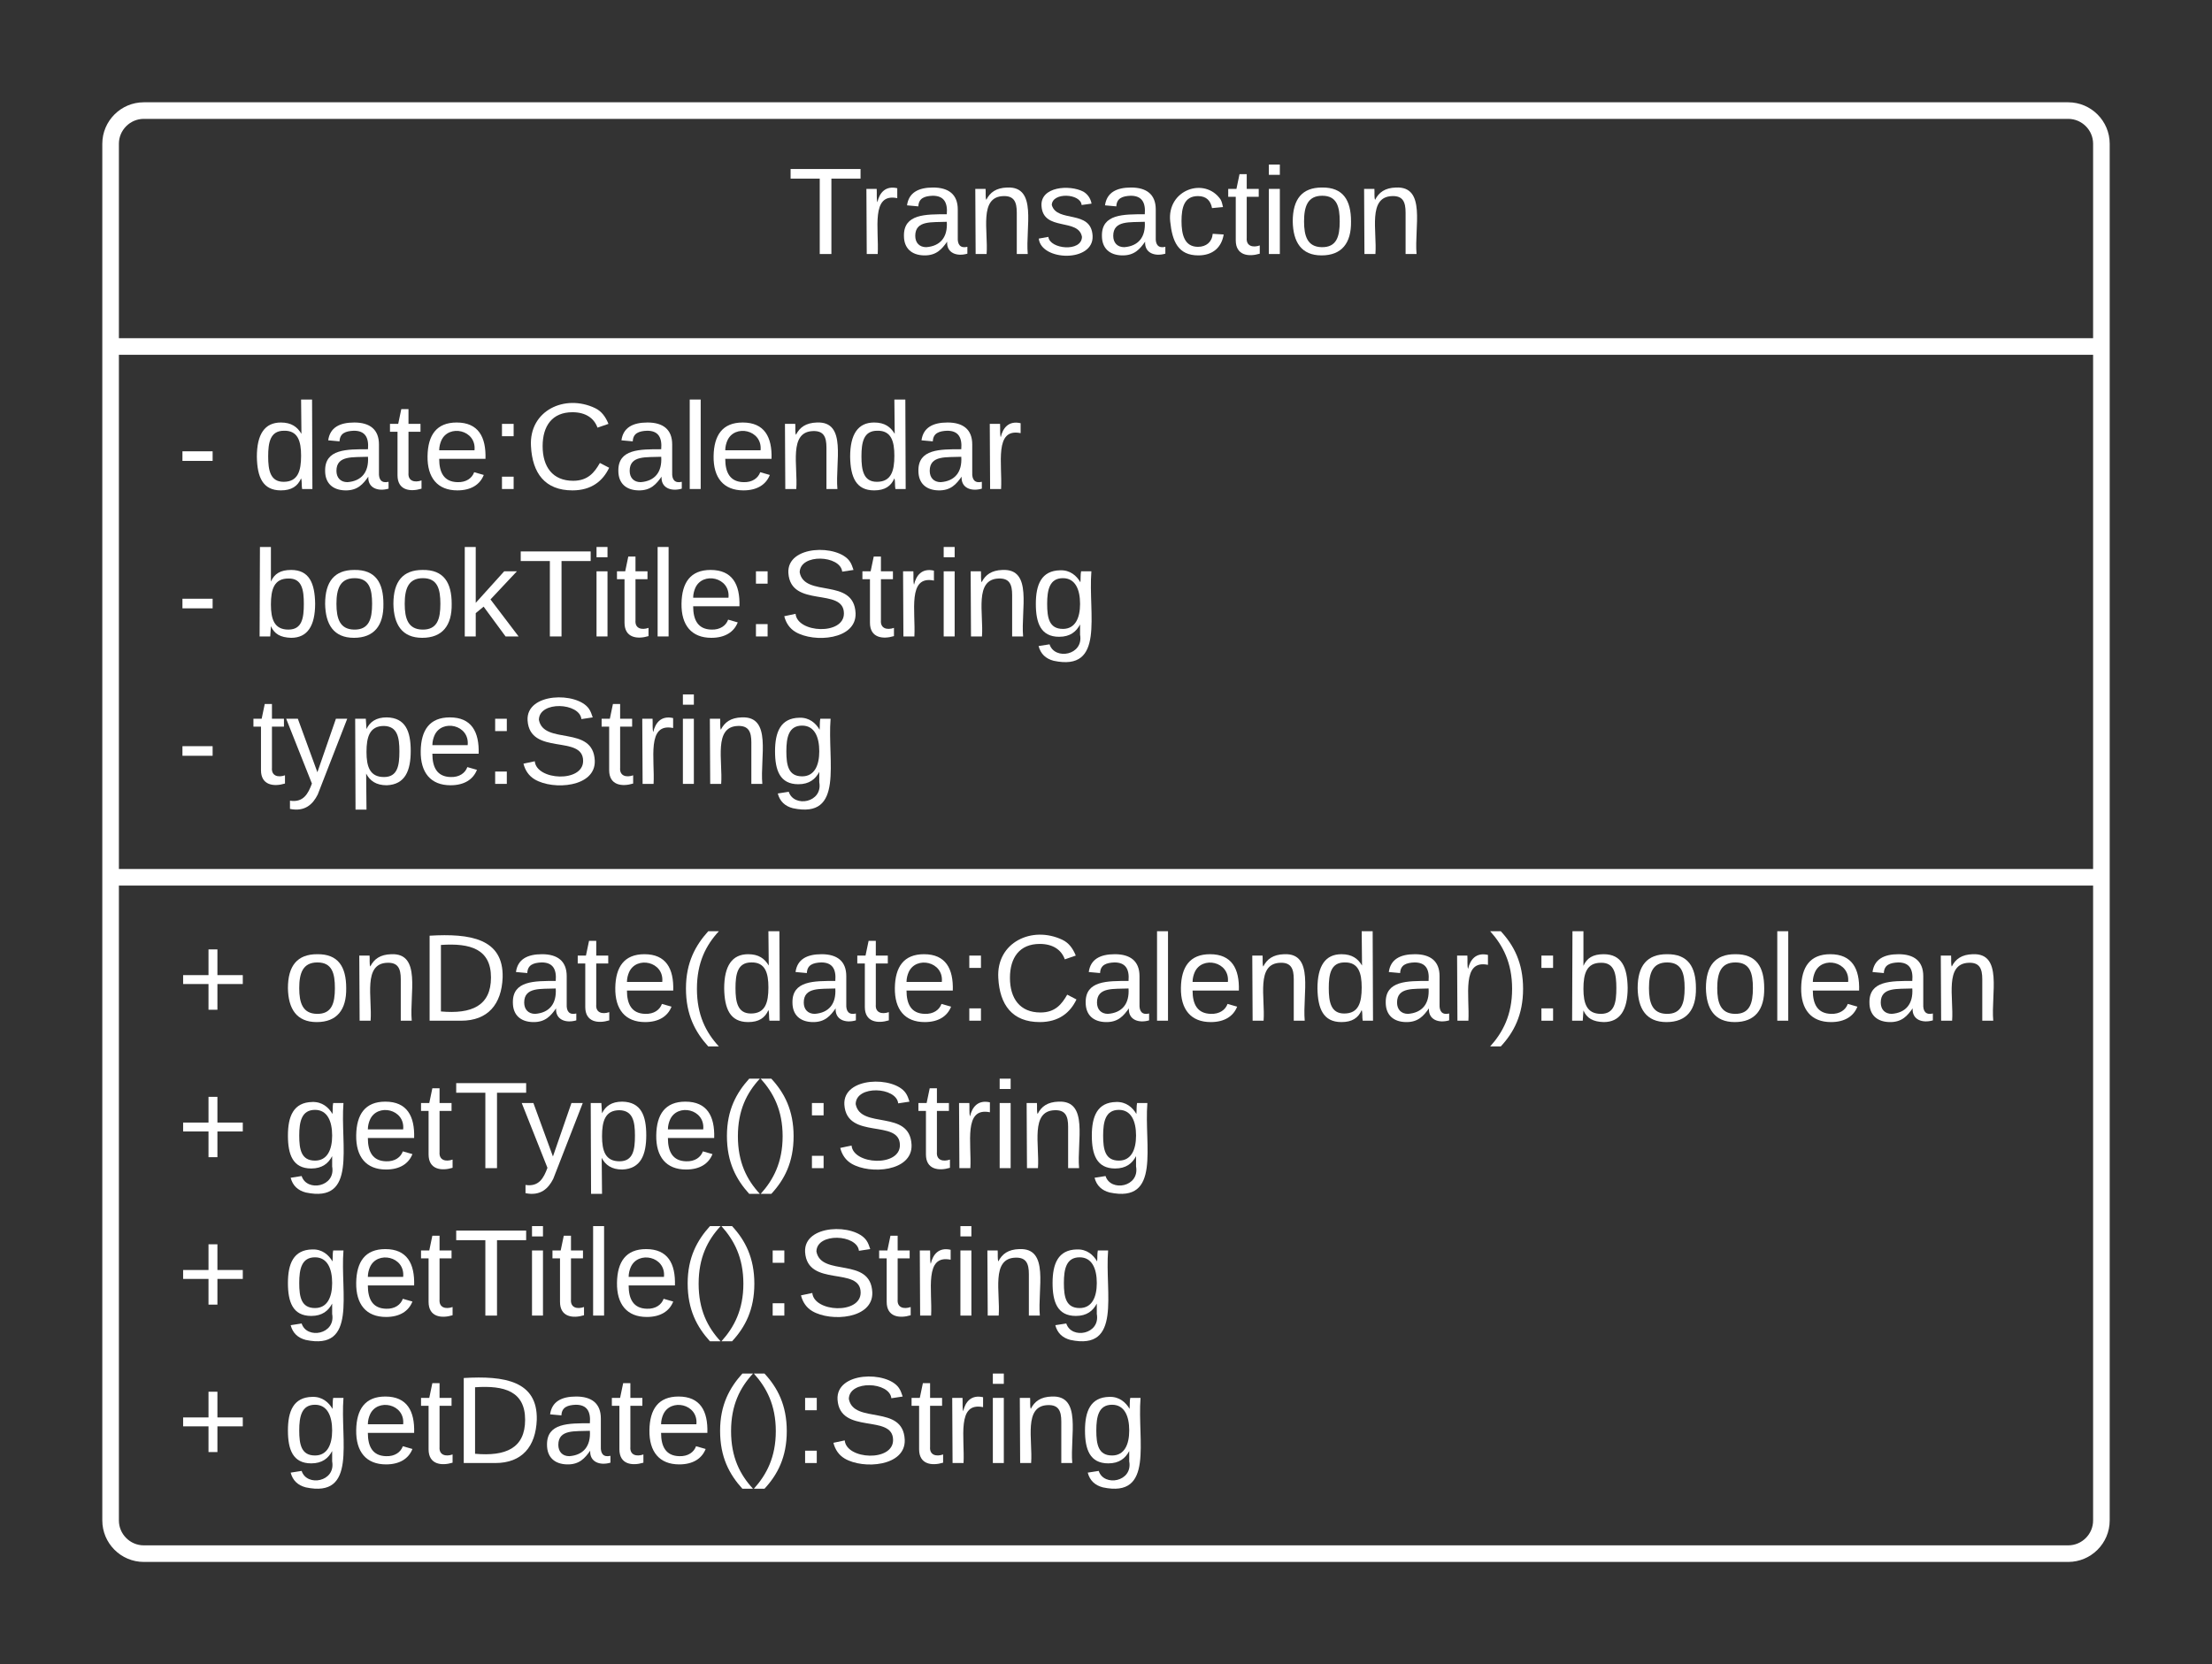 <svg xmlns="http://www.w3.org/2000/svg" xmlns:xlink="http://www.w3.org/1999/xlink" xmlns:lucid="lucid" width="400" height="301"><rect width="100%" height="100%" fill="#333333" stroke="none"/><g transform="translate(-120 -140)" lucid:page-tab-id="biN~P-6O~t_d"><path d="M140 166c0-3.3 2.7-6 6-6h348c3.3 0 6 2.7 6 6v249c0 3.3-2.7 6-6 6H146c-3.3 0-6-2.7-6-6z" stroke="#fff" stroke-width="3" fill-opacity="0"/><path d="M140 202.67h360m-360 96h360" stroke="#fff" stroke-width="3" fill="none"/><use xlink:href="#a" transform="matrix(1,0,0,1,148,168) translate(114.469 17.944)"/><use xlink:href="#b" transform="matrix(1,0,0,1,152,210.667) translate(0 17.778)"/><use xlink:href="#c" transform="matrix(1,0,0,1,152,210.667) translate(0 44.444)"/><use xlink:href="#d" transform="matrix(1,0,0,1,152,210.667) translate(0 71.111)"/><g><use xlink:href="#e" transform="matrix(1,0,0,1,152,306.667) translate(0 17.944)"/><use xlink:href="#f" transform="matrix(1,0,0,1,152,306.667) translate(19.136 17.944)"/><use xlink:href="#g" transform="matrix(1,0,0,1,152,306.667) translate(0 44.611)"/><use xlink:href="#h" transform="matrix(1,0,0,1,152,306.667) translate(19.136 44.611)"/><use xlink:href="#e" transform="matrix(1,0,0,1,152,306.667) translate(0 71.278)"/><use xlink:href="#i" transform="matrix(1,0,0,1,152,306.667) translate(19.136 71.278)"/><use xlink:href="#e" transform="matrix(1,0,0,1,152,306.667) translate(0 97.944)"/><use xlink:href="#j" transform="matrix(1,0,0,1,152,306.667) translate(19.136 97.944)"/></g><defs><path fill="#fff" d="M127-220V0H93v-220H8v-28h204v28h-85" id="k"/><path fill="#fff" d="M114-163C36-179 61-72 57 0H25l-1-190h30c1 12-1 29 2 39 6-27 23-49 58-41v29" id="l"/><path fill="#fff" d="M141-36C126-15 110 5 73 4 37 3 15-17 15-53c-1-64 63-63 125-63 3-35-9-54-41-54-24 1-41 7-42 31l-33-3c5-37 33-52 76-52 45 0 72 20 72 64v82c-1 20 7 32 28 27v20c-31 9-61-2-59-35zM48-53c0 20 12 33 32 33 41-3 63-29 60-74-43 2-92-5-92 41" id="m"/><path fill="#fff" d="M117-194c89-4 53 116 60 194h-32v-121c0-31-8-49-39-48C34-167 62-67 57 0H25l-1-190h30c1 10-1 24 2 32 11-22 29-35 61-36" id="n"/><path fill="#fff" d="M135-143c-3-34-86-38-87 0 15 53 115 12 119 90S17 21 10-45l28-5c4 36 97 45 98 0-10-56-113-15-118-90-4-57 82-63 122-42 12 7 21 19 24 35" id="o"/><path fill="#fff" d="M96-169c-40 0-48 33-48 73s9 75 48 75c24 0 41-14 43-38l32 2c-6 37-31 61-74 61-59 0-76-41-82-99-10-93 101-131 147-64 4 7 5 14 7 22l-32 3c-4-21-16-35-41-35" id="p"/><path fill="#fff" d="M59-47c-2 24 18 29 38 22v24C64 9 27 4 27-40v-127H5v-23h24l9-43h21v43h35v23H59v120" id="q"/><path fill="#fff" d="M24-231v-30h32v30H24zM24 0v-190h32V0H24" id="r"/><path fill="#fff" d="M100-194c62-1 85 37 85 99 1 63-27 99-86 99S16-35 15-95c0-66 28-99 85-99zM99-20c44 1 53-31 53-75 0-43-8-75-51-75s-53 32-53 75 10 74 51 75" id="s"/><g id="a"><use transform="matrix(0.062,0,0,0.062,0,0)" xlink:href="#k"/><use transform="matrix(0.062,0,0,0.062,12.716,0)" xlink:href="#l"/><use transform="matrix(0.062,0,0,0.062,20.062,0)" xlink:href="#m"/><use transform="matrix(0.062,0,0,0.062,32.407,0)" xlink:href="#n"/><use transform="matrix(0.062,0,0,0.062,44.753,0)" xlink:href="#o"/><use transform="matrix(0.062,0,0,0.062,55.864,0)" xlink:href="#m"/><use transform="matrix(0.062,0,0,0.062,68.21,0)" xlink:href="#p"/><use transform="matrix(0.062,0,0,0.062,79.321,0)" xlink:href="#q"/><use transform="matrix(0.062,0,0,0.062,85.494,0)" xlink:href="#r"/><use transform="matrix(0.062,0,0,0.062,90.37,0)" xlink:href="#s"/><use transform="matrix(0.062,0,0,0.062,102.716,0)" xlink:href="#n"/></g><path fill="#fff" d="M16-82v-28h88v28H16" id="t"/><path fill="#fff" d="M85-194c31 0 48 13 60 33l-1-100h32l1 261h-30c-2-10 0-23-3-31C134-8 116 4 85 4 32 4 16-35 15-94c0-66 23-100 70-100zm9 24c-40 0-46 34-46 75 0 40 6 74 45 74 42 0 51-32 51-76 0-42-9-74-50-73" id="u"/><path fill="#fff" d="M100-194c63 0 86 42 84 106H49c0 40 14 67 53 68 26 1 43-12 49-29l28 8c-11 28-37 45-77 45C44 4 14-33 15-96c1-61 26-98 85-98zm52 81c6-60-76-77-97-28-3 7-6 17-6 28h103" id="v"/><path fill="#fff" d="M33-154v-36h34v36H33zM33 0v-36h34V0H33" id="w"/><path fill="#fff" d="M212-179c-10-28-35-45-73-45-59 0-87 40-87 99 0 60 29 101 89 101 43 0 62-24 78-52l27 14C228-24 195 4 139 4 59 4 22-46 18-125c-6-104 99-153 187-111 19 9 31 26 39 46" id="x"/><path fill="#fff" d="M24 0v-261h32V0H24" id="y"/><g id="b"><use transform="matrix(0.062,0,0,0.062,0,0)" xlink:href="#t"/><use transform="matrix(0.062,0,0,0.062,13.519,0)" xlink:href="#u"/><use transform="matrix(0.062,0,0,0.062,25.864,0)" xlink:href="#m"/><use transform="matrix(0.062,0,0,0.062,38.21,0)" xlink:href="#q"/><use transform="matrix(0.062,0,0,0.062,44.383,0)" xlink:href="#v"/><use transform="matrix(0.062,0,0,0.062,56.728,0)" xlink:href="#w"/><use transform="matrix(0.062,0,0,0.062,62.901,0)" xlink:href="#x"/><use transform="matrix(0.062,0,0,0.062,78.889,0)" xlink:href="#m"/><use transform="matrix(0.062,0,0,0.062,91.235,0)" xlink:href="#y"/><use transform="matrix(0.062,0,0,0.062,96.111,0)" xlink:href="#v"/><use transform="matrix(0.062,0,0,0.062,108.457,0)" xlink:href="#n"/><use transform="matrix(0.062,0,0,0.062,120.802,0)" xlink:href="#u"/><use transform="matrix(0.062,0,0,0.062,133.148,0)" xlink:href="#m"/><use transform="matrix(0.062,0,0,0.062,145.494,0)" xlink:href="#l"/></g><path fill="#fff" d="M115-194c53 0 69 39 70 98 0 66-23 100-70 100C84 3 66-7 56-30L54 0H23l1-261h32v101c10-23 28-34 59-34zm-8 174c40 0 45-34 45-75 0-40-5-75-45-74-42 0-51 32-51 76 0 43 10 73 51 73" id="z"/><path fill="#fff" d="M143 0L79-87 56-68V0H24v-261h32v163l83-92h37l-77 82L181 0h-38" id="A"/><path fill="#fff" d="M185-189c-5-48-123-54-124 2 14 75 158 14 163 119 3 78-121 87-175 55-17-10-28-26-33-46l33-7c5 56 141 63 141-1 0-78-155-14-162-118-5-82 145-84 179-34 5 7 8 16 11 25" id="B"/><path fill="#fff" d="M177-190C167-65 218 103 67 71c-23-6-38-20-44-43l32-5c15 47 100 32 89-28v-30C133-14 115 1 83 1 29 1 15-40 15-95c0-56 16-97 71-98 29-1 48 16 59 35 1-10 0-23 2-32h30zM94-22c36 0 50-32 50-73 0-42-14-75-50-75-39 0-46 34-46 75s6 73 46 73" id="C"/><g id="c"><use transform="matrix(0.062,0,0,0.062,0,0)" xlink:href="#t"/><use transform="matrix(0.062,0,0,0.062,13.519,0)" xlink:href="#z"/><use transform="matrix(0.062,0,0,0.062,25.864,0)" xlink:href="#s"/><use transform="matrix(0.062,0,0,0.062,38.21,0)" xlink:href="#s"/><use transform="matrix(0.062,0,0,0.062,50.556,0)" xlink:href="#A"/><use transform="matrix(0.062,0,0,0.062,61.667,0)" xlink:href="#k"/><use transform="matrix(0.062,0,0,0.062,74.383,0)" xlink:href="#r"/><use transform="matrix(0.062,0,0,0.062,79.259,0)" xlink:href="#q"/><use transform="matrix(0.062,0,0,0.062,85.432,0)" xlink:href="#y"/><use transform="matrix(0.062,0,0,0.062,90.309,0)" xlink:href="#v"/><use transform="matrix(0.062,0,0,0.062,102.654,0)" xlink:href="#w"/><use transform="matrix(0.062,0,0,0.062,108.827,0)" xlink:href="#B"/><use transform="matrix(0.062,0,0,0.062,123.642,0)" xlink:href="#q"/><use transform="matrix(0.062,0,0,0.062,129.815,0)" xlink:href="#l"/><use transform="matrix(0.062,0,0,0.062,137.16,0)" xlink:href="#r"/><use transform="matrix(0.062,0,0,0.062,142.037,0)" xlink:href="#n"/><use transform="matrix(0.062,0,0,0.062,154.383,0)" xlink:href="#C"/></g><path fill="#fff" d="M179-190L93 31C79 59 56 82 12 73V49c39 6 53-20 64-50L1-190h34L92-34l54-156h33" id="D"/><path fill="#fff" d="M115-194c55 1 70 41 70 98S169 2 115 4C84 4 66-9 55-30l1 105H24l-1-265h31l2 30c10-21 28-34 59-34zm-8 174c40 0 45-34 45-75s-6-73-45-74c-42 0-51 32-51 76 0 43 10 73 51 73" id="E"/><g id="d"><use transform="matrix(0.062,0,0,0.062,0,0)" xlink:href="#t"/><use transform="matrix(0.062,0,0,0.062,13.519,0)" xlink:href="#q"/><use transform="matrix(0.062,0,0,0.062,19.691,0)" xlink:href="#D"/><use transform="matrix(0.062,0,0,0.062,30.802,0)" xlink:href="#E"/><use transform="matrix(0.062,0,0,0.062,43.148,0)" xlink:href="#v"/><use transform="matrix(0.062,0,0,0.062,55.494,0)" xlink:href="#w"/><use transform="matrix(0.062,0,0,0.062,61.667,0)" xlink:href="#B"/><use transform="matrix(0.062,0,0,0.062,76.481,0)" xlink:href="#q"/><use transform="matrix(0.062,0,0,0.062,82.654,0)" xlink:href="#l"/><use transform="matrix(0.062,0,0,0.062,90,0)" xlink:href="#r"/><use transform="matrix(0.062,0,0,0.062,94.877,0)" xlink:href="#n"/><use transform="matrix(0.062,0,0,0.062,107.222,0)" xlink:href="#C"/></g><path fill="#fff" d="M118-107v75H92v-75H18v-26h74v-75h26v75h74v26h-74" id="F"/><use transform="matrix(0.062,0,0,0.062,0,0)" xlink:href="#F" id="e"/><path fill="#fff" d="M30-248c118-7 216 8 213 122C240-48 200 0 122 0H30v-248zM63-27c89 8 146-16 146-99s-60-101-146-95v194" id="G"/><path fill="#fff" d="M87 75C49 33 22-17 22-94c0-76 28-126 65-167h31c-38 41-64 92-64 168S80 34 118 75H87" id="H"/><path fill="#fff" d="M33-261c38 41 65 92 65 168S71 34 33 75H2C39 34 66-17 66-93S39-220 2-261h31" id="I"/><g id="f"><use transform="matrix(0.062,0,0,0.062,0,0)" xlink:href="#s"/><use transform="matrix(0.062,0,0,0.062,12.346,0)" xlink:href="#n"/><use transform="matrix(0.062,0,0,0.062,24.691,0)" xlink:href="#G"/><use transform="matrix(0.062,0,0,0.062,40.679,0)" xlink:href="#m"/><use transform="matrix(0.062,0,0,0.062,53.025,0)" xlink:href="#q"/><use transform="matrix(0.062,0,0,0.062,59.198,0)" xlink:href="#v"/><use transform="matrix(0.062,0,0,0.062,71.543,0)" xlink:href="#H"/><use transform="matrix(0.062,0,0,0.062,78.889,0)" xlink:href="#u"/><use transform="matrix(0.062,0,0,0.062,91.235,0)" xlink:href="#m"/><use transform="matrix(0.062,0,0,0.062,103.58,0)" xlink:href="#q"/><use transform="matrix(0.062,0,0,0.062,109.753,0)" xlink:href="#v"/><use transform="matrix(0.062,0,0,0.062,122.099,0)" xlink:href="#w"/><use transform="matrix(0.062,0,0,0.062,128.272,0)" xlink:href="#x"/><use transform="matrix(0.062,0,0,0.062,144.259,0)" xlink:href="#m"/><use transform="matrix(0.062,0,0,0.062,156.605,0)" xlink:href="#y"/><use transform="matrix(0.062,0,0,0.062,161.481,0)" xlink:href="#v"/><use transform="matrix(0.062,0,0,0.062,173.827,0)" xlink:href="#n"/><use transform="matrix(0.062,0,0,0.062,186.173,0)" xlink:href="#u"/><use transform="matrix(0.062,0,0,0.062,198.519,0)" xlink:href="#m"/><use transform="matrix(0.062,0,0,0.062,210.864,0)" xlink:href="#l"/><use transform="matrix(0.062,0,0,0.062,218.21,0)" xlink:href="#I"/><use transform="matrix(0.062,0,0,0.062,225.556,0)" xlink:href="#w"/><use transform="matrix(0.062,0,0,0.062,231.728,0)" xlink:href="#z"/><use transform="matrix(0.062,0,0,0.062,244.074,0)" xlink:href="#s"/><use transform="matrix(0.062,0,0,0.062,256.42,0)" xlink:href="#s"/><use transform="matrix(0.062,0,0,0.062,268.765,0)" xlink:href="#y"/><use transform="matrix(0.062,0,0,0.062,273.642,0)" xlink:href="#v"/><use transform="matrix(0.062,0,0,0.062,285.988,0)" xlink:href="#m"/><use transform="matrix(0.062,0,0,0.062,298.333,0)" xlink:href="#n"/></g><use transform="matrix(0.062,0,0,0.062,0,0)" xlink:href="#F" id="g"/><g id="h"><use transform="matrix(0.062,0,0,0.062,0,0)" xlink:href="#C"/><use transform="matrix(0.062,0,0,0.062,12.346,0)" xlink:href="#v"/><use transform="matrix(0.062,0,0,0.062,24.691,0)" xlink:href="#q"/><use transform="matrix(0.062,0,0,0.062,30.864,0)" xlink:href="#k"/><use transform="matrix(0.062,0,0,0.062,43.148,0)" xlink:href="#D"/><use transform="matrix(0.062,0,0,0.062,54.259,0)" xlink:href="#E"/><use transform="matrix(0.062,0,0,0.062,66.605,0)" xlink:href="#v"/><use transform="matrix(0.062,0,0,0.062,78.951,0)" xlink:href="#H"/><use transform="matrix(0.062,0,0,0.062,86.296,0)" xlink:href="#I"/><use transform="matrix(0.062,0,0,0.062,93.642,0)" xlink:href="#w"/><use transform="matrix(0.062,0,0,0.062,99.815,0)" xlink:href="#B"/><use transform="matrix(0.062,0,0,0.062,114.63,0)" xlink:href="#q"/><use transform="matrix(0.062,0,0,0.062,120.802,0)" xlink:href="#l"/><use transform="matrix(0.062,0,0,0.062,128.148,0)" xlink:href="#r"/><use transform="matrix(0.062,0,0,0.062,133.025,0)" xlink:href="#n"/><use transform="matrix(0.062,0,0,0.062,145.37,0)" xlink:href="#C"/></g><g id="i"><use transform="matrix(0.062,0,0,0.062,0,0)" xlink:href="#C"/><use transform="matrix(0.062,0,0,0.062,12.346,0)" xlink:href="#v"/><use transform="matrix(0.062,0,0,0.062,24.691,0)" xlink:href="#q"/><use transform="matrix(0.062,0,0,0.062,30.864,0)" xlink:href="#k"/><use transform="matrix(0.062,0,0,0.062,43.58,0)" xlink:href="#r"/><use transform="matrix(0.062,0,0,0.062,48.457,0)" xlink:href="#q"/><use transform="matrix(0.062,0,0,0.062,54.63,0)" xlink:href="#y"/><use transform="matrix(0.062,0,0,0.062,59.506,0)" xlink:href="#v"/><use transform="matrix(0.062,0,0,0.062,71.852,0)" xlink:href="#H"/><use transform="matrix(0.062,0,0,0.062,79.198,0)" xlink:href="#I"/><use transform="matrix(0.062,0,0,0.062,86.543,0)" xlink:href="#w"/><use transform="matrix(0.062,0,0,0.062,92.716,0)" xlink:href="#B"/><use transform="matrix(0.062,0,0,0.062,107.531,0)" xlink:href="#q"/><use transform="matrix(0.062,0,0,0.062,113.704,0)" xlink:href="#l"/><use transform="matrix(0.062,0,0,0.062,121.049,0)" xlink:href="#r"/><use transform="matrix(0.062,0,0,0.062,125.926,0)" xlink:href="#n"/><use transform="matrix(0.062,0,0,0.062,138.272,0)" xlink:href="#C"/></g><g id="j"><use transform="matrix(0.062,0,0,0.062,0,0)" xlink:href="#C"/><use transform="matrix(0.062,0,0,0.062,12.346,0)" xlink:href="#v"/><use transform="matrix(0.062,0,0,0.062,24.691,0)" xlink:href="#q"/><use transform="matrix(0.062,0,0,0.062,30.864,0)" xlink:href="#G"/><use transform="matrix(0.062,0,0,0.062,46.852,0)" xlink:href="#m"/><use transform="matrix(0.062,0,0,0.062,59.198,0)" xlink:href="#q"/><use transform="matrix(0.062,0,0,0.062,65.37,0)" xlink:href="#v"/><use transform="matrix(0.062,0,0,0.062,77.716,0)" xlink:href="#H"/><use transform="matrix(0.062,0,0,0.062,85.062,0)" xlink:href="#I"/><use transform="matrix(0.062,0,0,0.062,92.407,0)" xlink:href="#w"/><use transform="matrix(0.062,0,0,0.062,98.58,0)" xlink:href="#B"/><use transform="matrix(0.062,0,0,0.062,113.395,0)" xlink:href="#q"/><use transform="matrix(0.062,0,0,0.062,119.568,0)" xlink:href="#l"/><use transform="matrix(0.062,0,0,0.062,126.914,0)" xlink:href="#r"/><use transform="matrix(0.062,0,0,0.062,131.79,0)" xlink:href="#n"/><use transform="matrix(0.062,0,0,0.062,144.136,0)" xlink:href="#C"/></g></defs></g></svg>